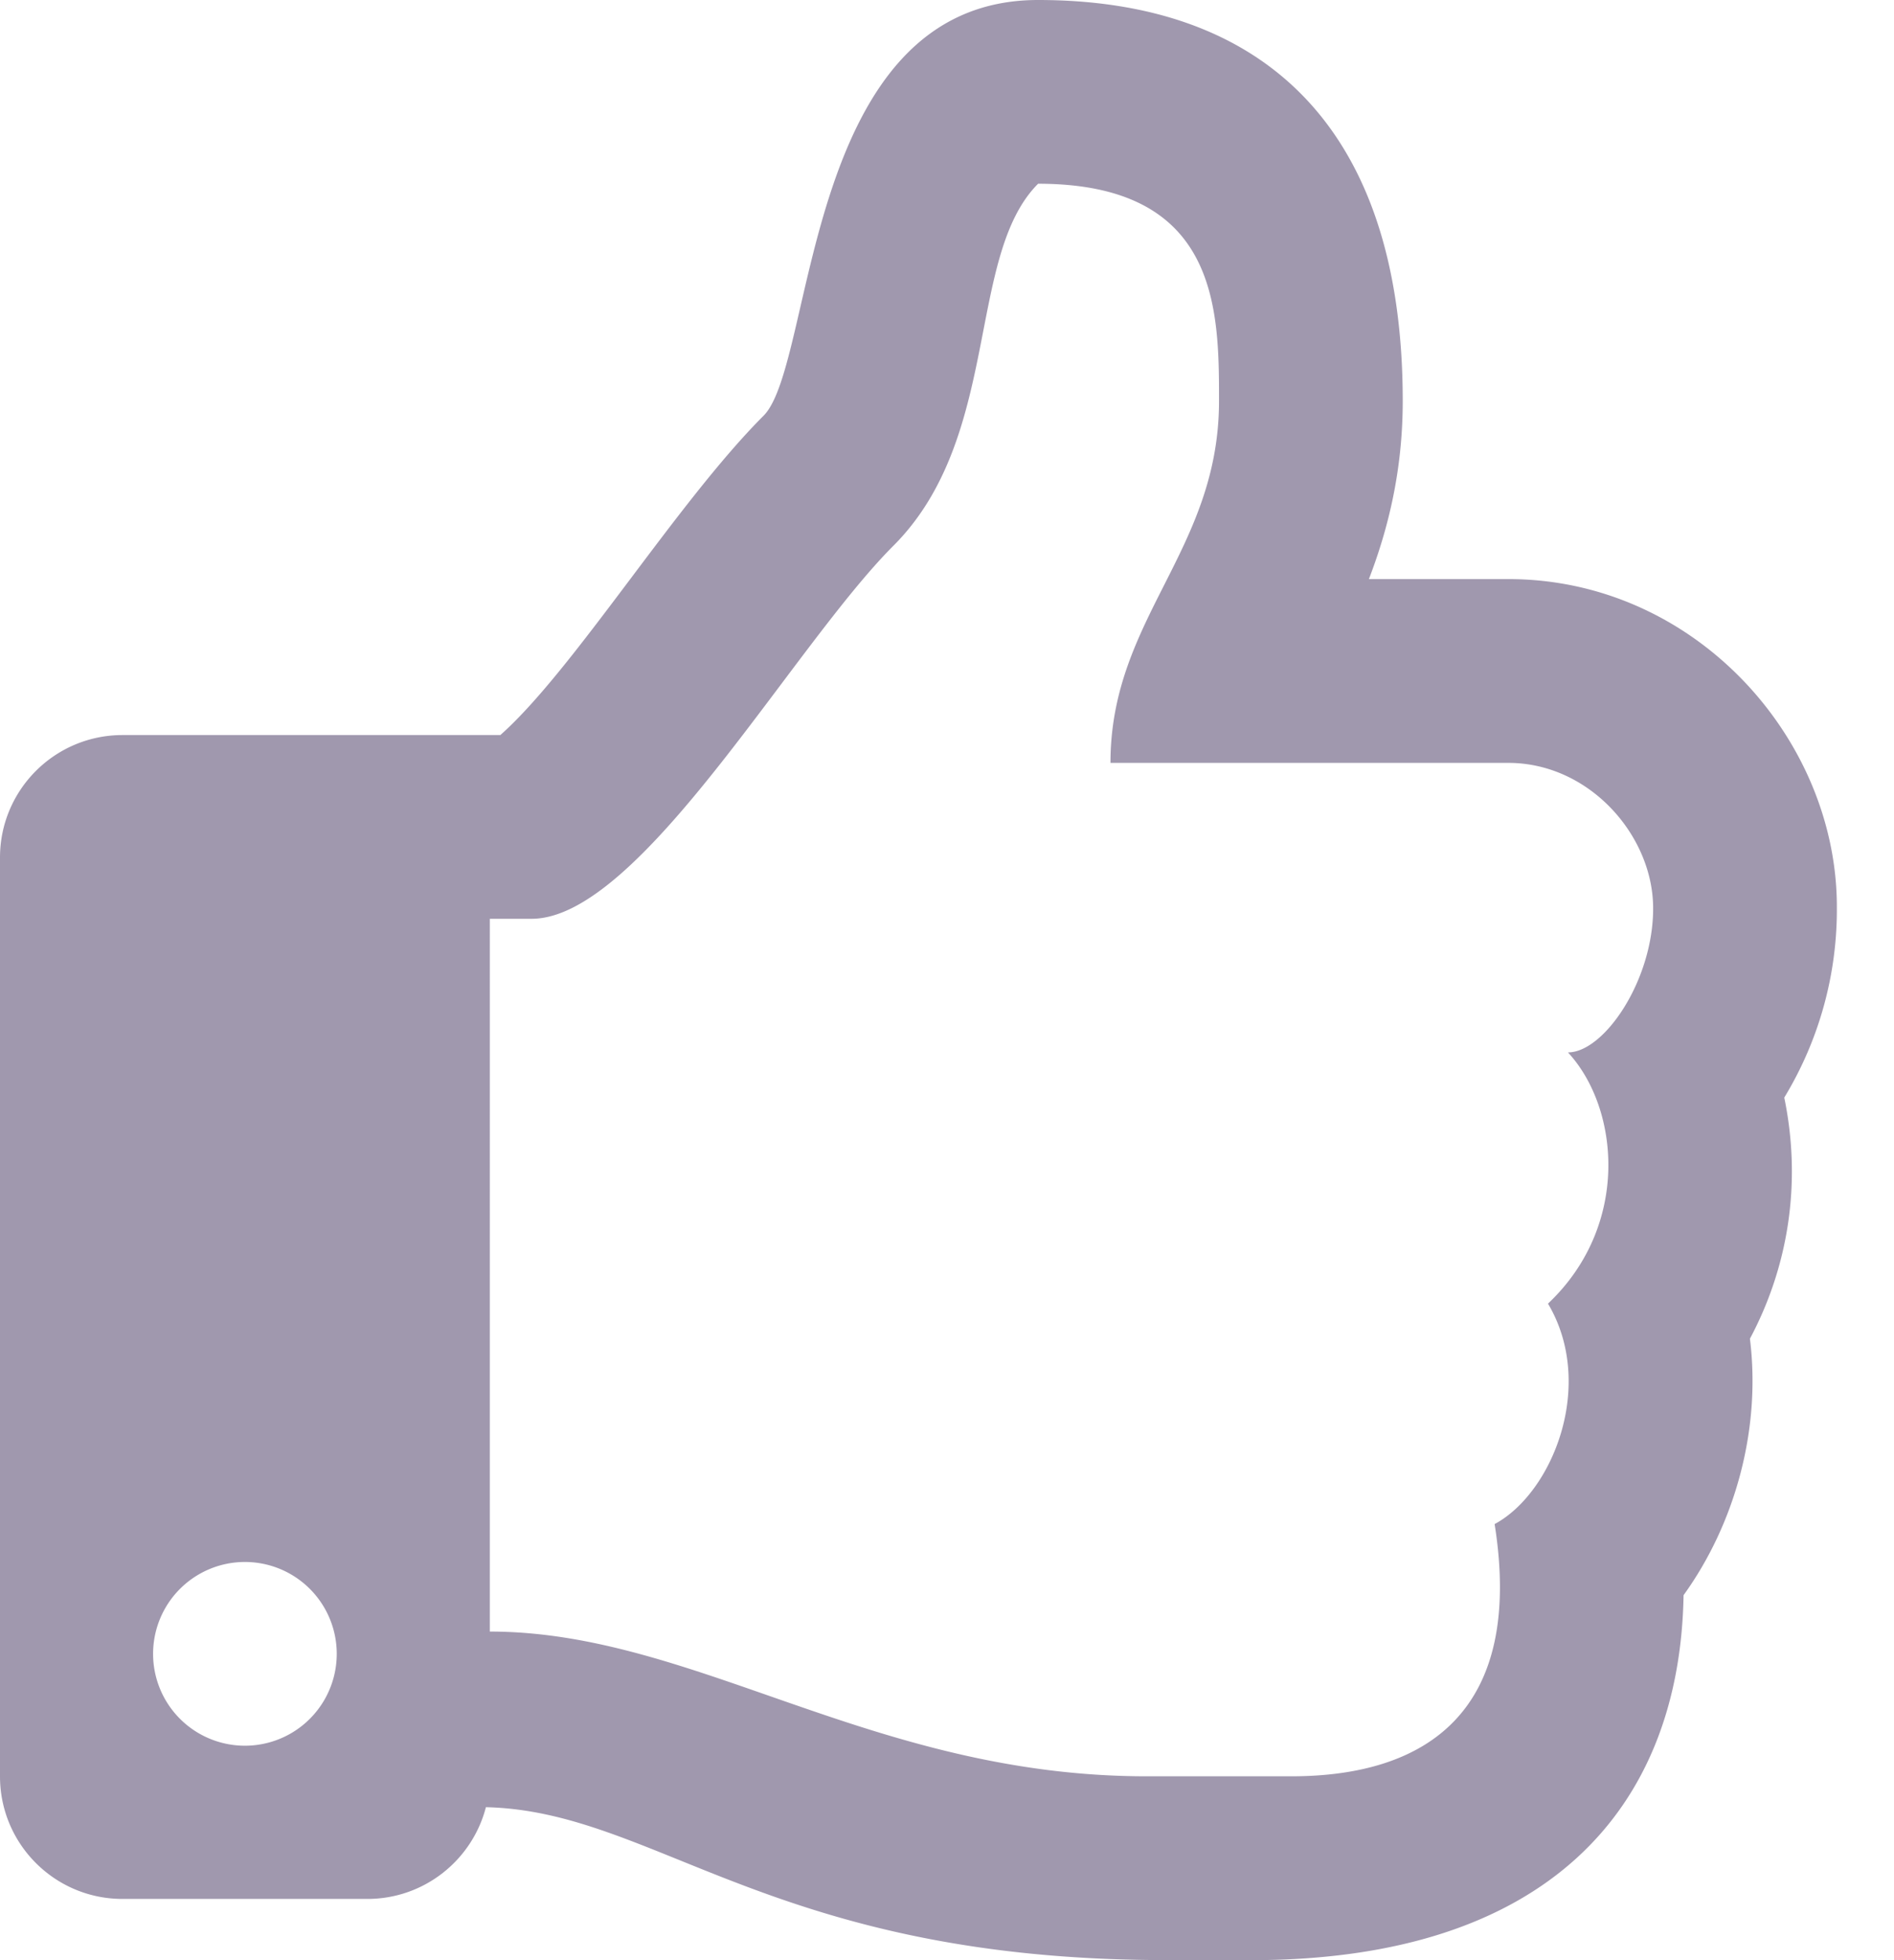 <svg xmlns="http://www.w3.org/2000/svg" width="29" height="30" fill="none"><path fill="#A098AE" d="M27.32 16.798a5.54 5.54 0 0 0 .805-2.92c0-2.58-2.18-5.015-5.029-5.015H20.96c.288-.75.518-1.648.518-2.726C21.477 1.87 19.27 0 15.895 0c-3.61 0-3.404 5.562-4.204 6.363-1.333 1.333-2.908 3.894-4.03 4.887H1.876C.839 11.25 0 12.09 0 13.125v14.063c0 1.035.84 1.875 1.875 1.875h3.75c.873 0 1.606-.597 1.815-1.404 2.608.059 4.398 2.34 10.418 2.34L19.16 30c4.519 0 6.562-2.31 6.618-5.586.78-1.08 1.19-2.526 1.016-3.925.577-1.081.8-2.364.526-3.69Zm-3.618 3.154c.736 1.238.074 2.895-.817 3.374.452 2.858-1.031 3.86-3.112 3.86h-2.216c-4.198 0-6.916-2.215-10.057-2.215V14.062h.64c1.662 0 3.983-4.153 5.54-5.71 1.661-1.662 1.107-4.431 2.215-5.54 2.77 0 2.77 1.933 2.77 3.325 0 2.295-1.662 3.323-1.662 5.539h6.093c1.237 0 2.211 1.108 2.216 2.216.006 1.107-.75 2.215-1.304 2.215.79.853.959 2.651-.306 3.845Zm-18.546 5.36a1.406 1.406 0 1 1-2.812 0 1.406 1.406 0 0 1 2.812 0Z"/></svg>